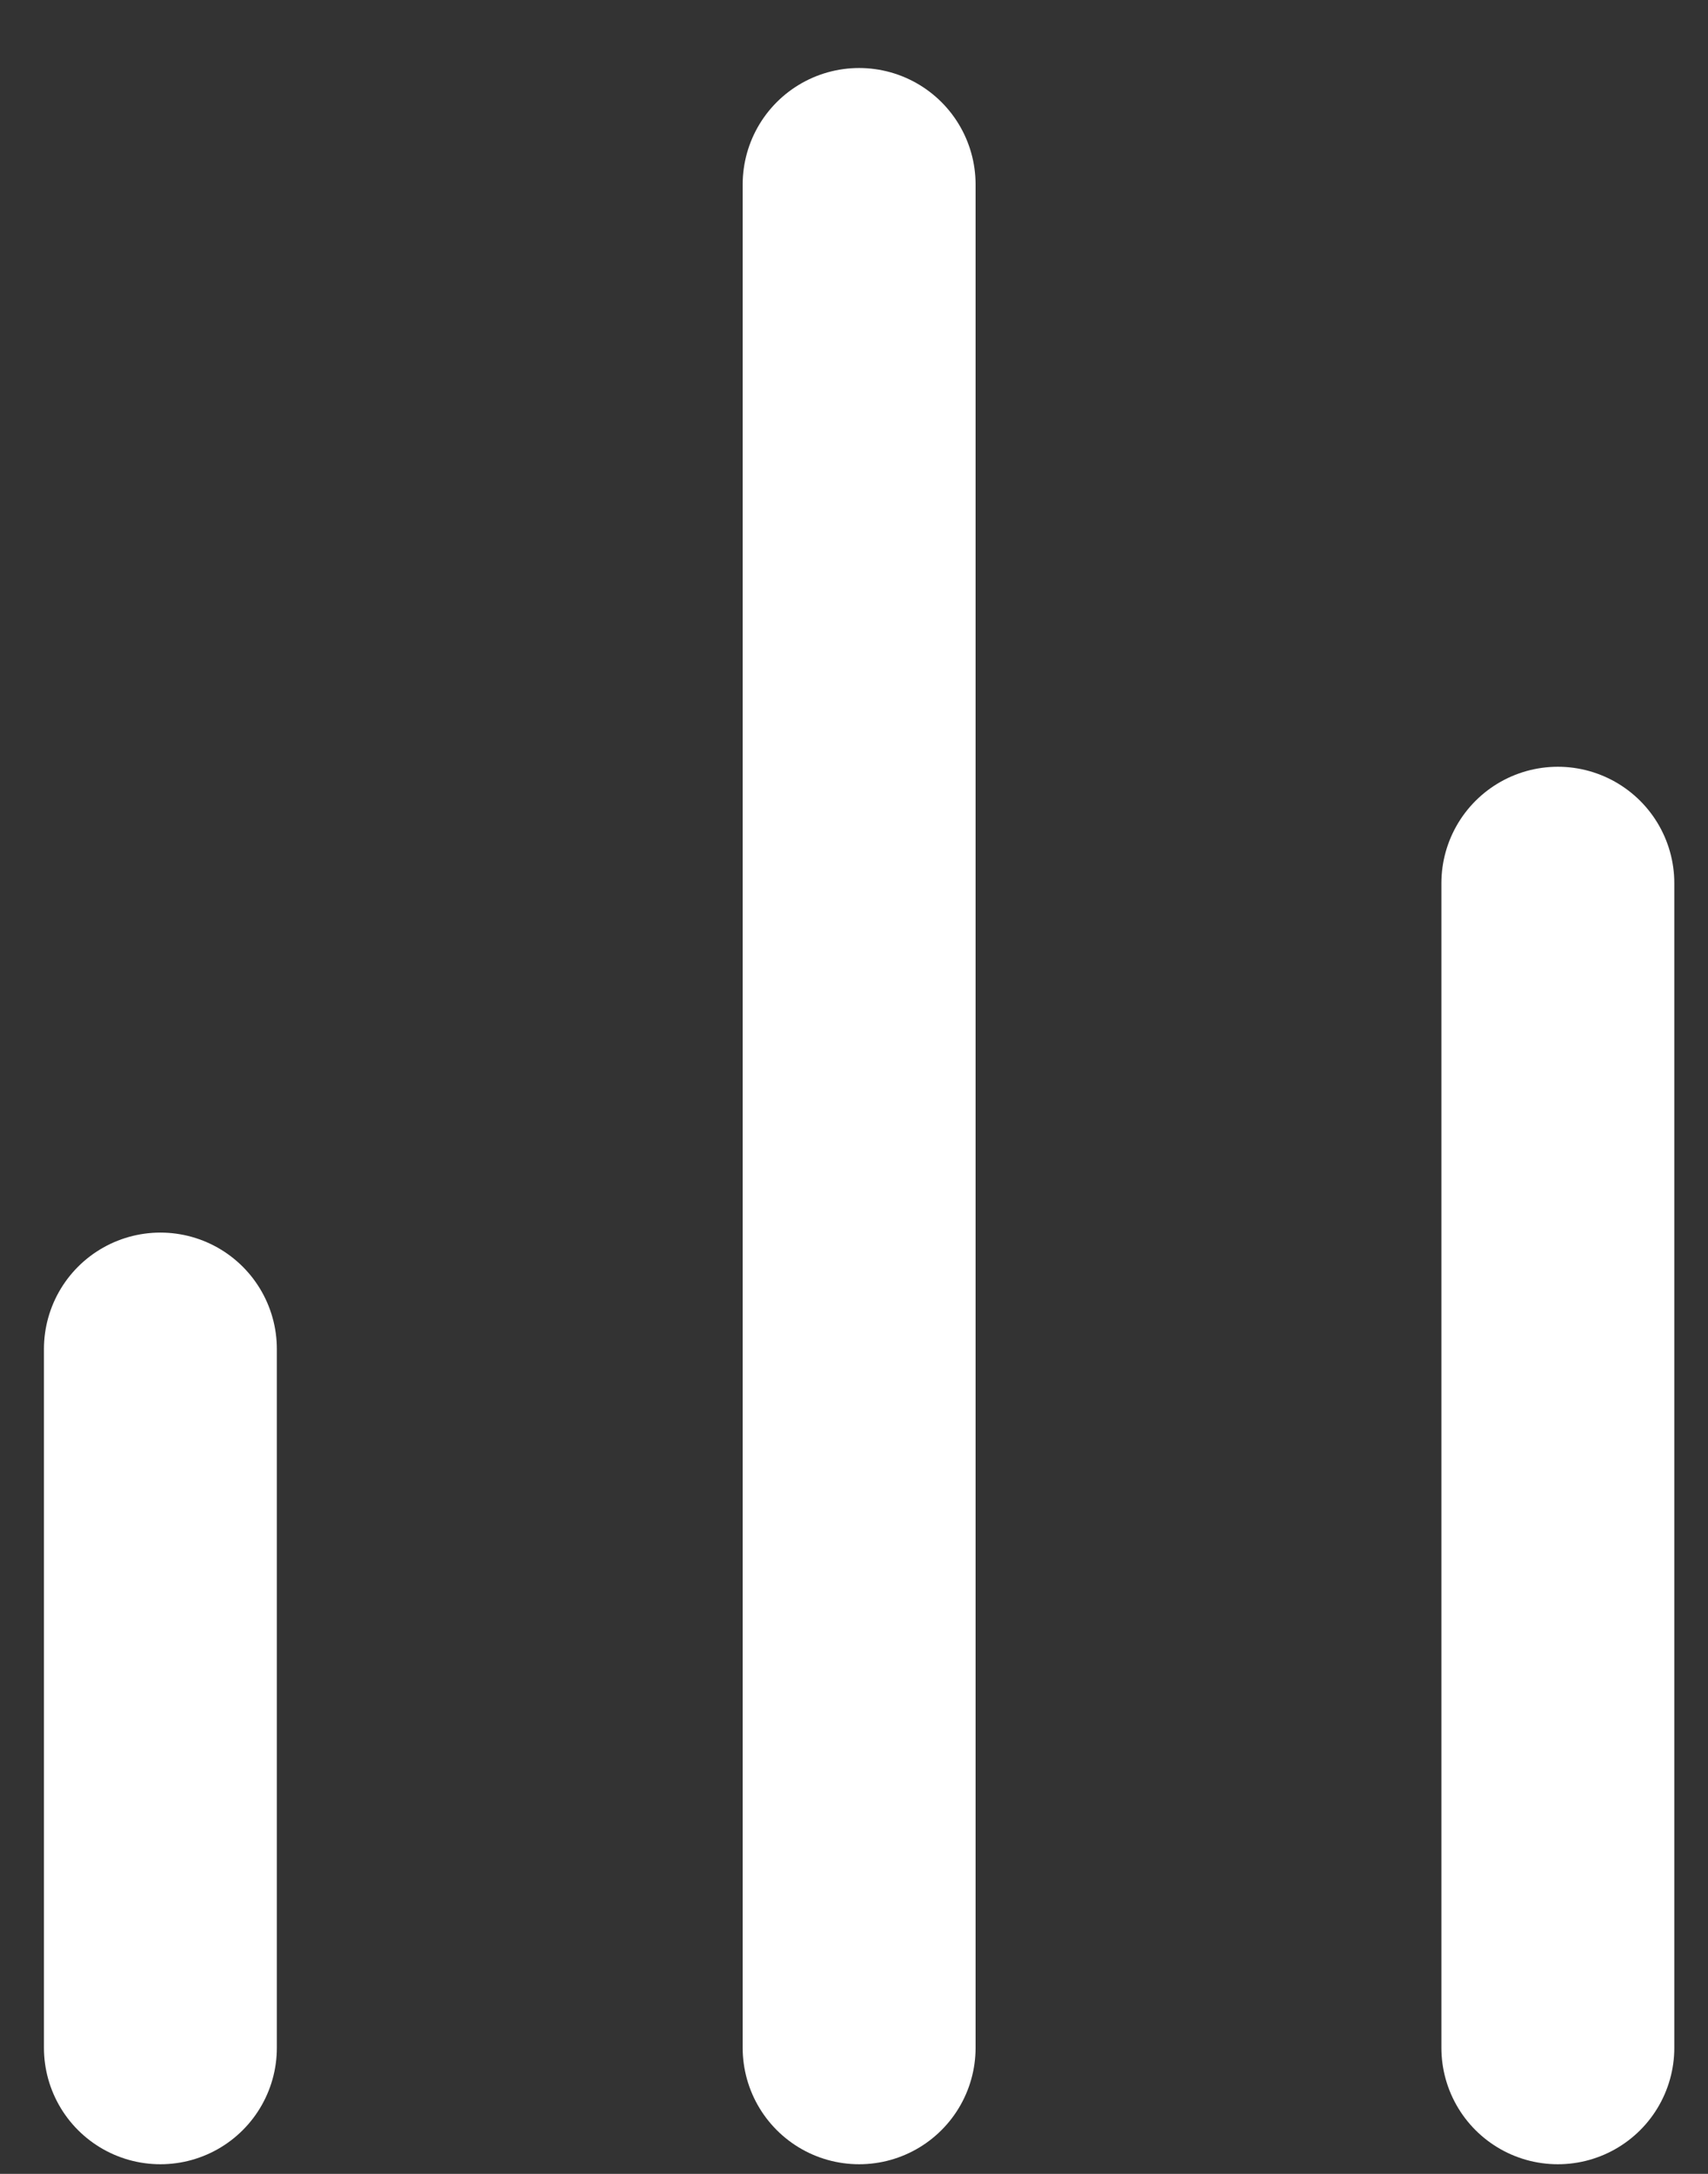 <svg width="11" height="14" viewBox="0 0 11 14" fill="none" xmlns="http://www.w3.org/2000/svg">
<rect x="0" y="0" width="11" height="14" fill="#333333" stroke="none"/>
<path d="M10.033 13.188V5.688" stroke="white" stroke-width="1.5" stroke-linecap="round" stroke-linejoin="round"/>
<path d="M5.533 13.188V1.188" stroke="white" stroke-width="1.5" stroke-linecap="round" stroke-linejoin="round"/>
<path d="M1.033 13.188V8.688" stroke="white" stroke-width="1.5" stroke-linecap="round" stroke-linejoin="round"/>
</svg>
